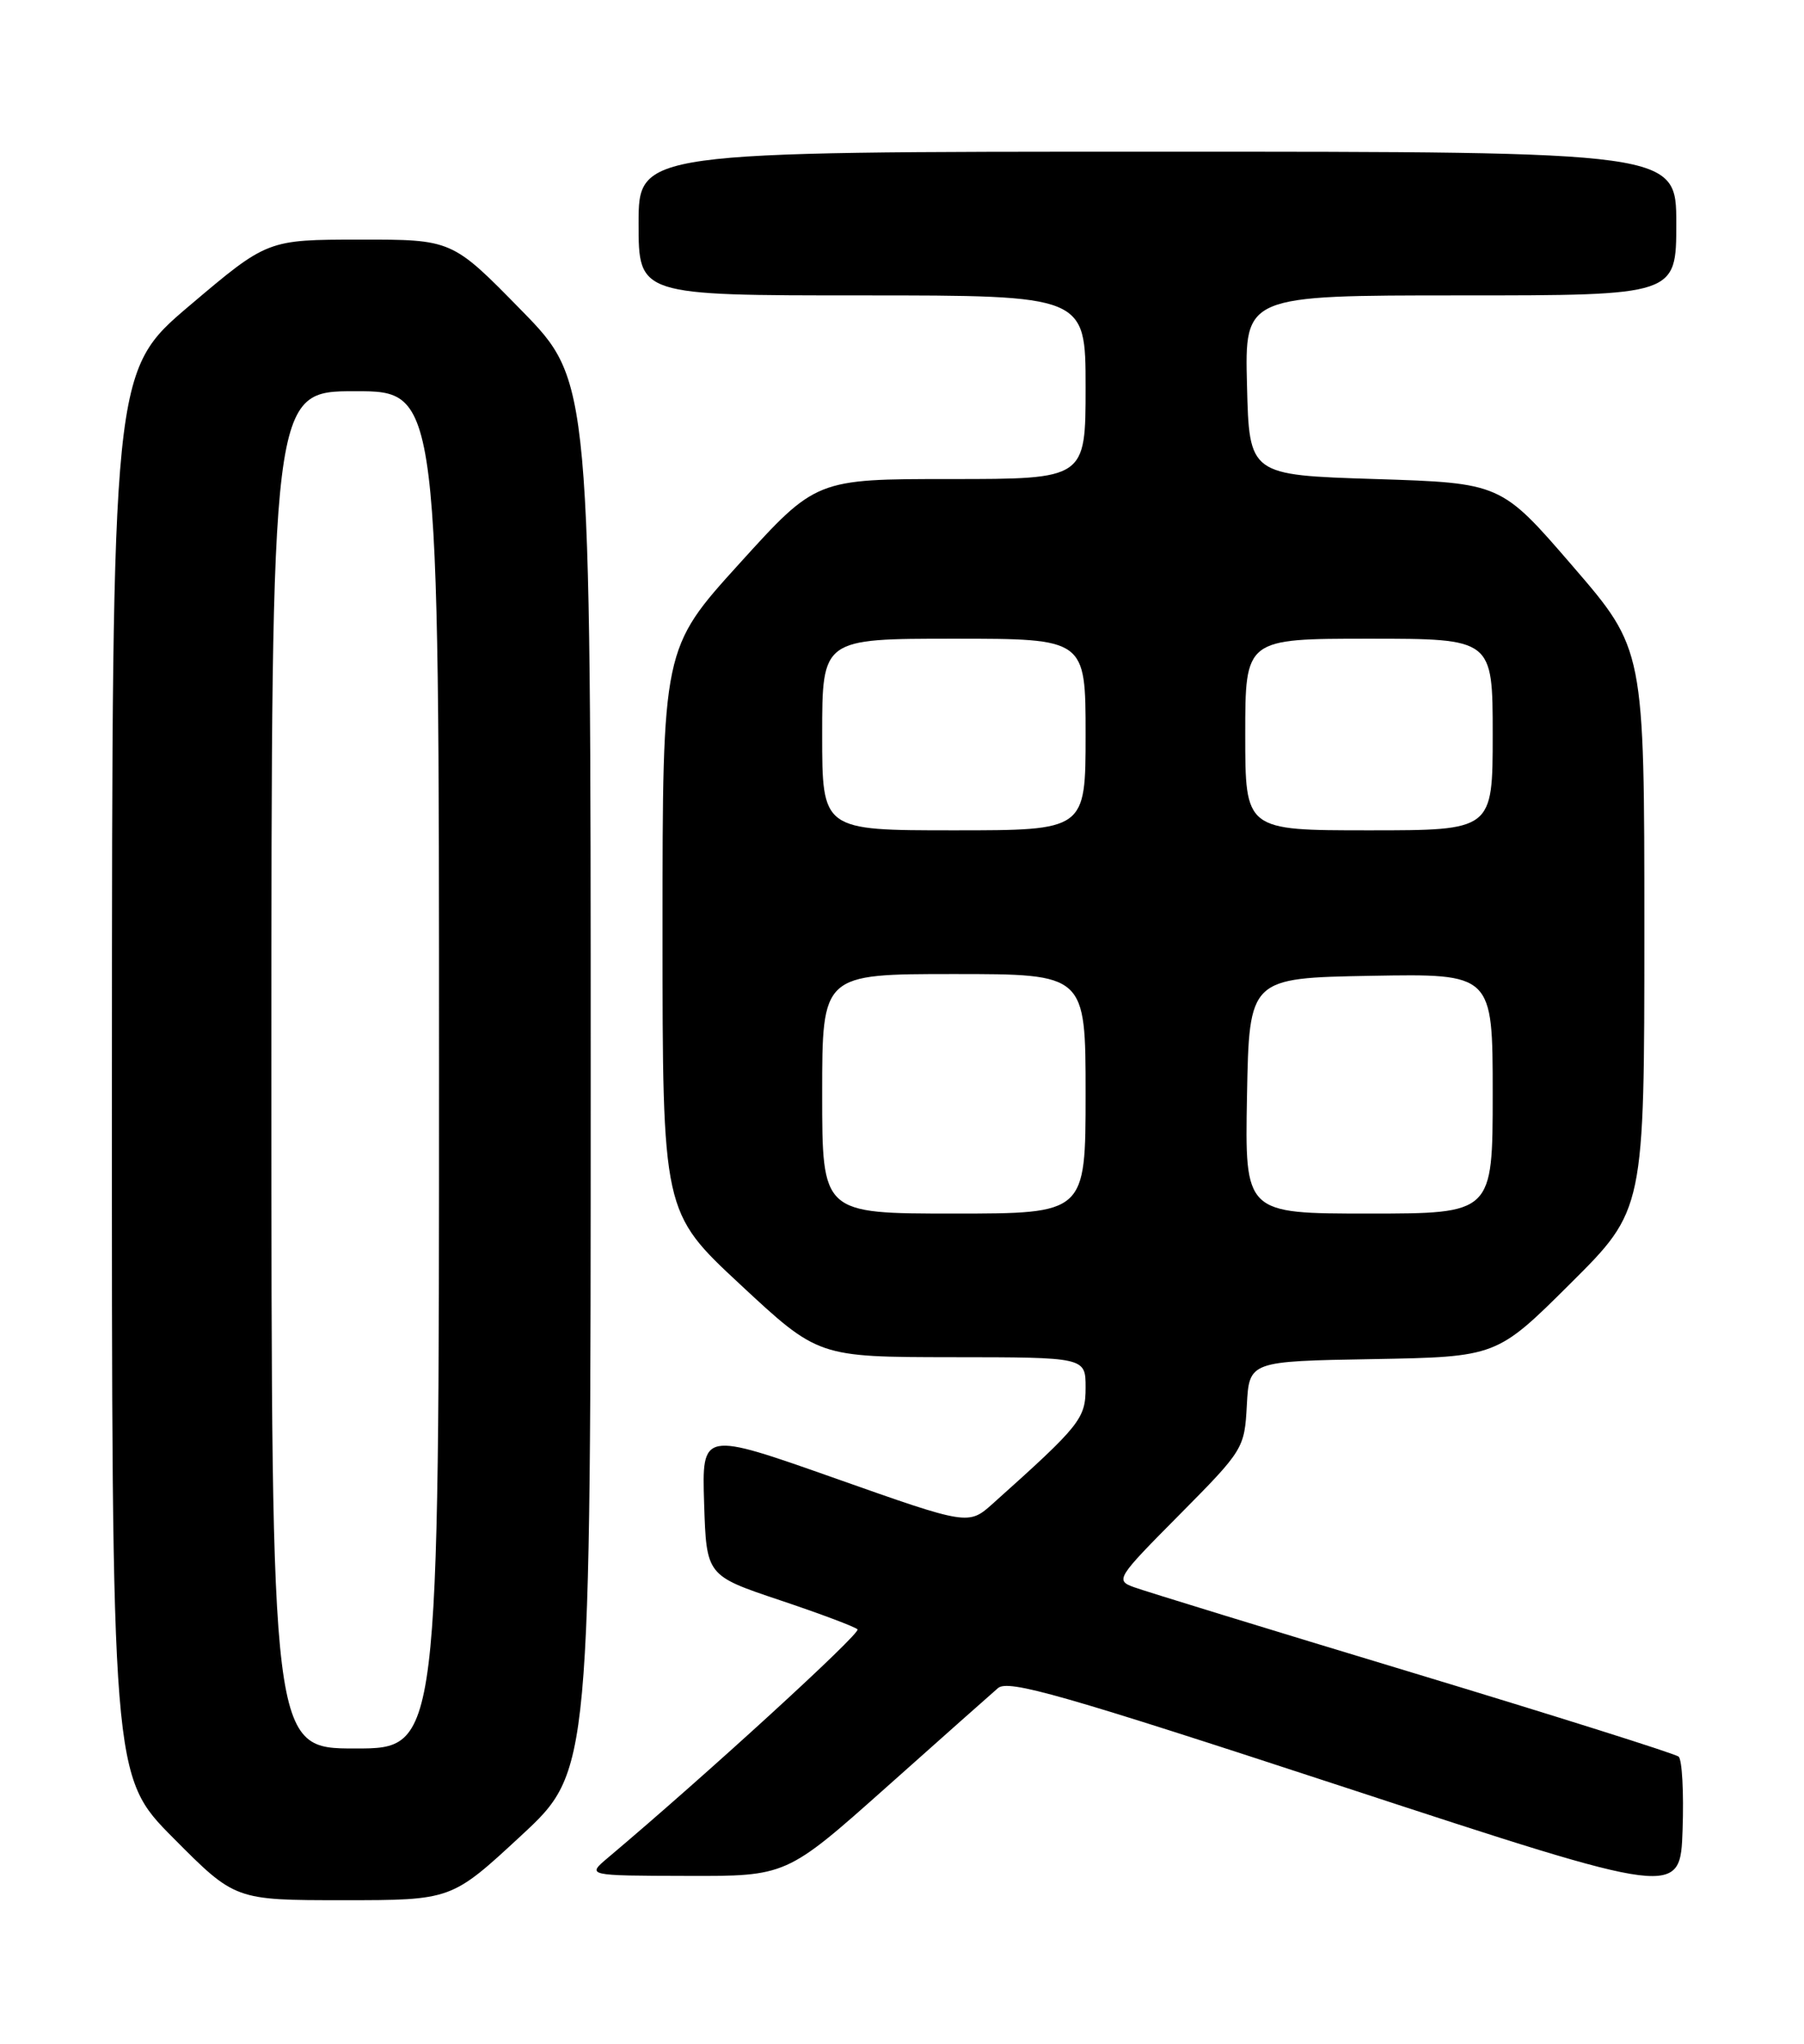 <?xml version="1.0" encoding="UTF-8" standalone="no"?>
<!DOCTYPE svg PUBLIC "-//W3C//DTD SVG 1.1//EN" "http://www.w3.org/Graphics/SVG/1.1/DTD/svg11.dtd" >
<svg xmlns="http://www.w3.org/2000/svg" xmlns:xlink="http://www.w3.org/1999/xlink" version="1.1" viewBox="0 0 226 256">
 <g >
 <path fill="currentColor"
d=" M 65.28 229.92 C 74.00 221.84 74.00 221.84 74.00 134.79 C 74.00 47.74 74.00 47.74 65.32 38.87 C 56.64 30.00 56.64 30.00 45.07 30.01 C 33.50 30.02 33.50 30.02 23.77 38.26 C 14.05 46.50 14.05 46.50 14.02 134.48 C 14.00 222.46 14.00 222.46 21.73 230.23 C 29.45 238.00 29.45 238.00 43.01 238.00 C 56.56 238.00 56.56 238.00 65.28 229.92 Z  M 210.29 220.02 C 209.86 219.65 194.88 214.93 177.00 209.52 C 159.12 204.12 143.41 199.29 142.07 198.80 C 139.70 197.94 139.87 197.67 147.77 189.71 C 155.78 181.63 155.91 181.41 156.20 176.00 C 156.50 170.50 156.50 170.50 172.00 170.23 C 187.50 169.95 187.50 169.95 196.75 160.75 C 206.00 151.54 206.00 151.54 206.00 116.43 C 206.00 81.32 206.00 81.32 197.02 70.91 C 188.04 60.50 188.04 60.50 172.27 60.00 C 156.50 59.50 156.50 59.50 156.22 48.25 C 155.93 37.00 155.93 37.00 182.97 37.00 C 210.00 37.00 210.00 37.00 210.00 28.00 C 210.00 19.00 210.00 19.00 145.00 19.00 C 80.00 19.00 80.00 19.00 80.00 28.00 C 80.00 37.00 80.00 37.00 108.00 37.00 C 136.00 37.00 136.00 37.00 136.00 48.50 C 136.00 60.00 136.00 60.00 119.12 60.00 C 102.23 60.00 102.23 60.00 92.62 70.60 C 83.00 81.21 83.00 81.21 83.00 116.52 C 83.00 151.83 83.00 151.83 92.75 160.90 C 102.50 169.97 102.50 169.97 119.25 169.99 C 136.00 170.00 136.00 170.00 136.00 173.79 C 136.00 177.69 135.37 178.49 124.41 188.30 C 121.33 191.06 121.33 191.06 104.63 185.16 C 87.93 179.27 87.93 179.27 88.21 188.30 C 88.50 197.34 88.50 197.34 97.68 200.42 C 102.73 202.11 107.12 203.76 107.43 204.08 C 107.89 204.55 88.43 222.35 76.13 232.71 C 73.50 234.93 73.50 234.93 86.01 234.96 C 98.52 235.00 98.52 235.00 111.01 223.88 C 117.88 217.76 124.18 212.16 125.02 211.44 C 126.30 210.32 133.03 212.24 168.52 223.88 C 210.50 237.64 210.50 237.64 210.79 229.16 C 210.95 224.50 210.73 220.38 210.29 220.02 Z  M 34.00 134.00 C 34.00 49.00 34.00 49.00 44.50 49.00 C 55.00 49.00 55.00 49.00 55.00 134.00 C 55.00 219.00 55.00 219.00 44.50 219.00 C 34.00 219.00 34.00 219.00 34.00 134.00 Z  M 103.00 137.00 C 103.00 122.00 103.00 122.00 119.50 122.00 C 136.00 122.00 136.00 122.00 136.00 137.00 C 136.00 152.00 136.00 152.00 119.50 152.00 C 103.00 152.00 103.00 152.00 103.00 137.00 Z  M 156.22 137.25 C 156.50 122.50 156.50 122.50 171.75 122.22 C 187.00 121.95 187.00 121.95 187.00 136.97 C 187.00 152.00 187.00 152.00 171.47 152.00 C 155.95 152.00 155.95 152.00 156.22 137.25 Z  M 103.00 92.00 C 103.00 80.00 103.00 80.00 119.50 80.00 C 136.00 80.00 136.00 80.00 136.00 92.00 C 136.00 104.00 136.00 104.00 119.50 104.00 C 103.00 104.00 103.00 104.00 103.00 92.00 Z  M 156.00 92.00 C 156.00 80.00 156.00 80.00 171.50 80.00 C 187.00 80.00 187.00 80.00 187.00 92.00 C 187.00 104.00 187.00 104.00 171.50 104.00 C 156.00 104.00 156.00 104.00 156.00 92.00 Z "/>
</g>
</svg>